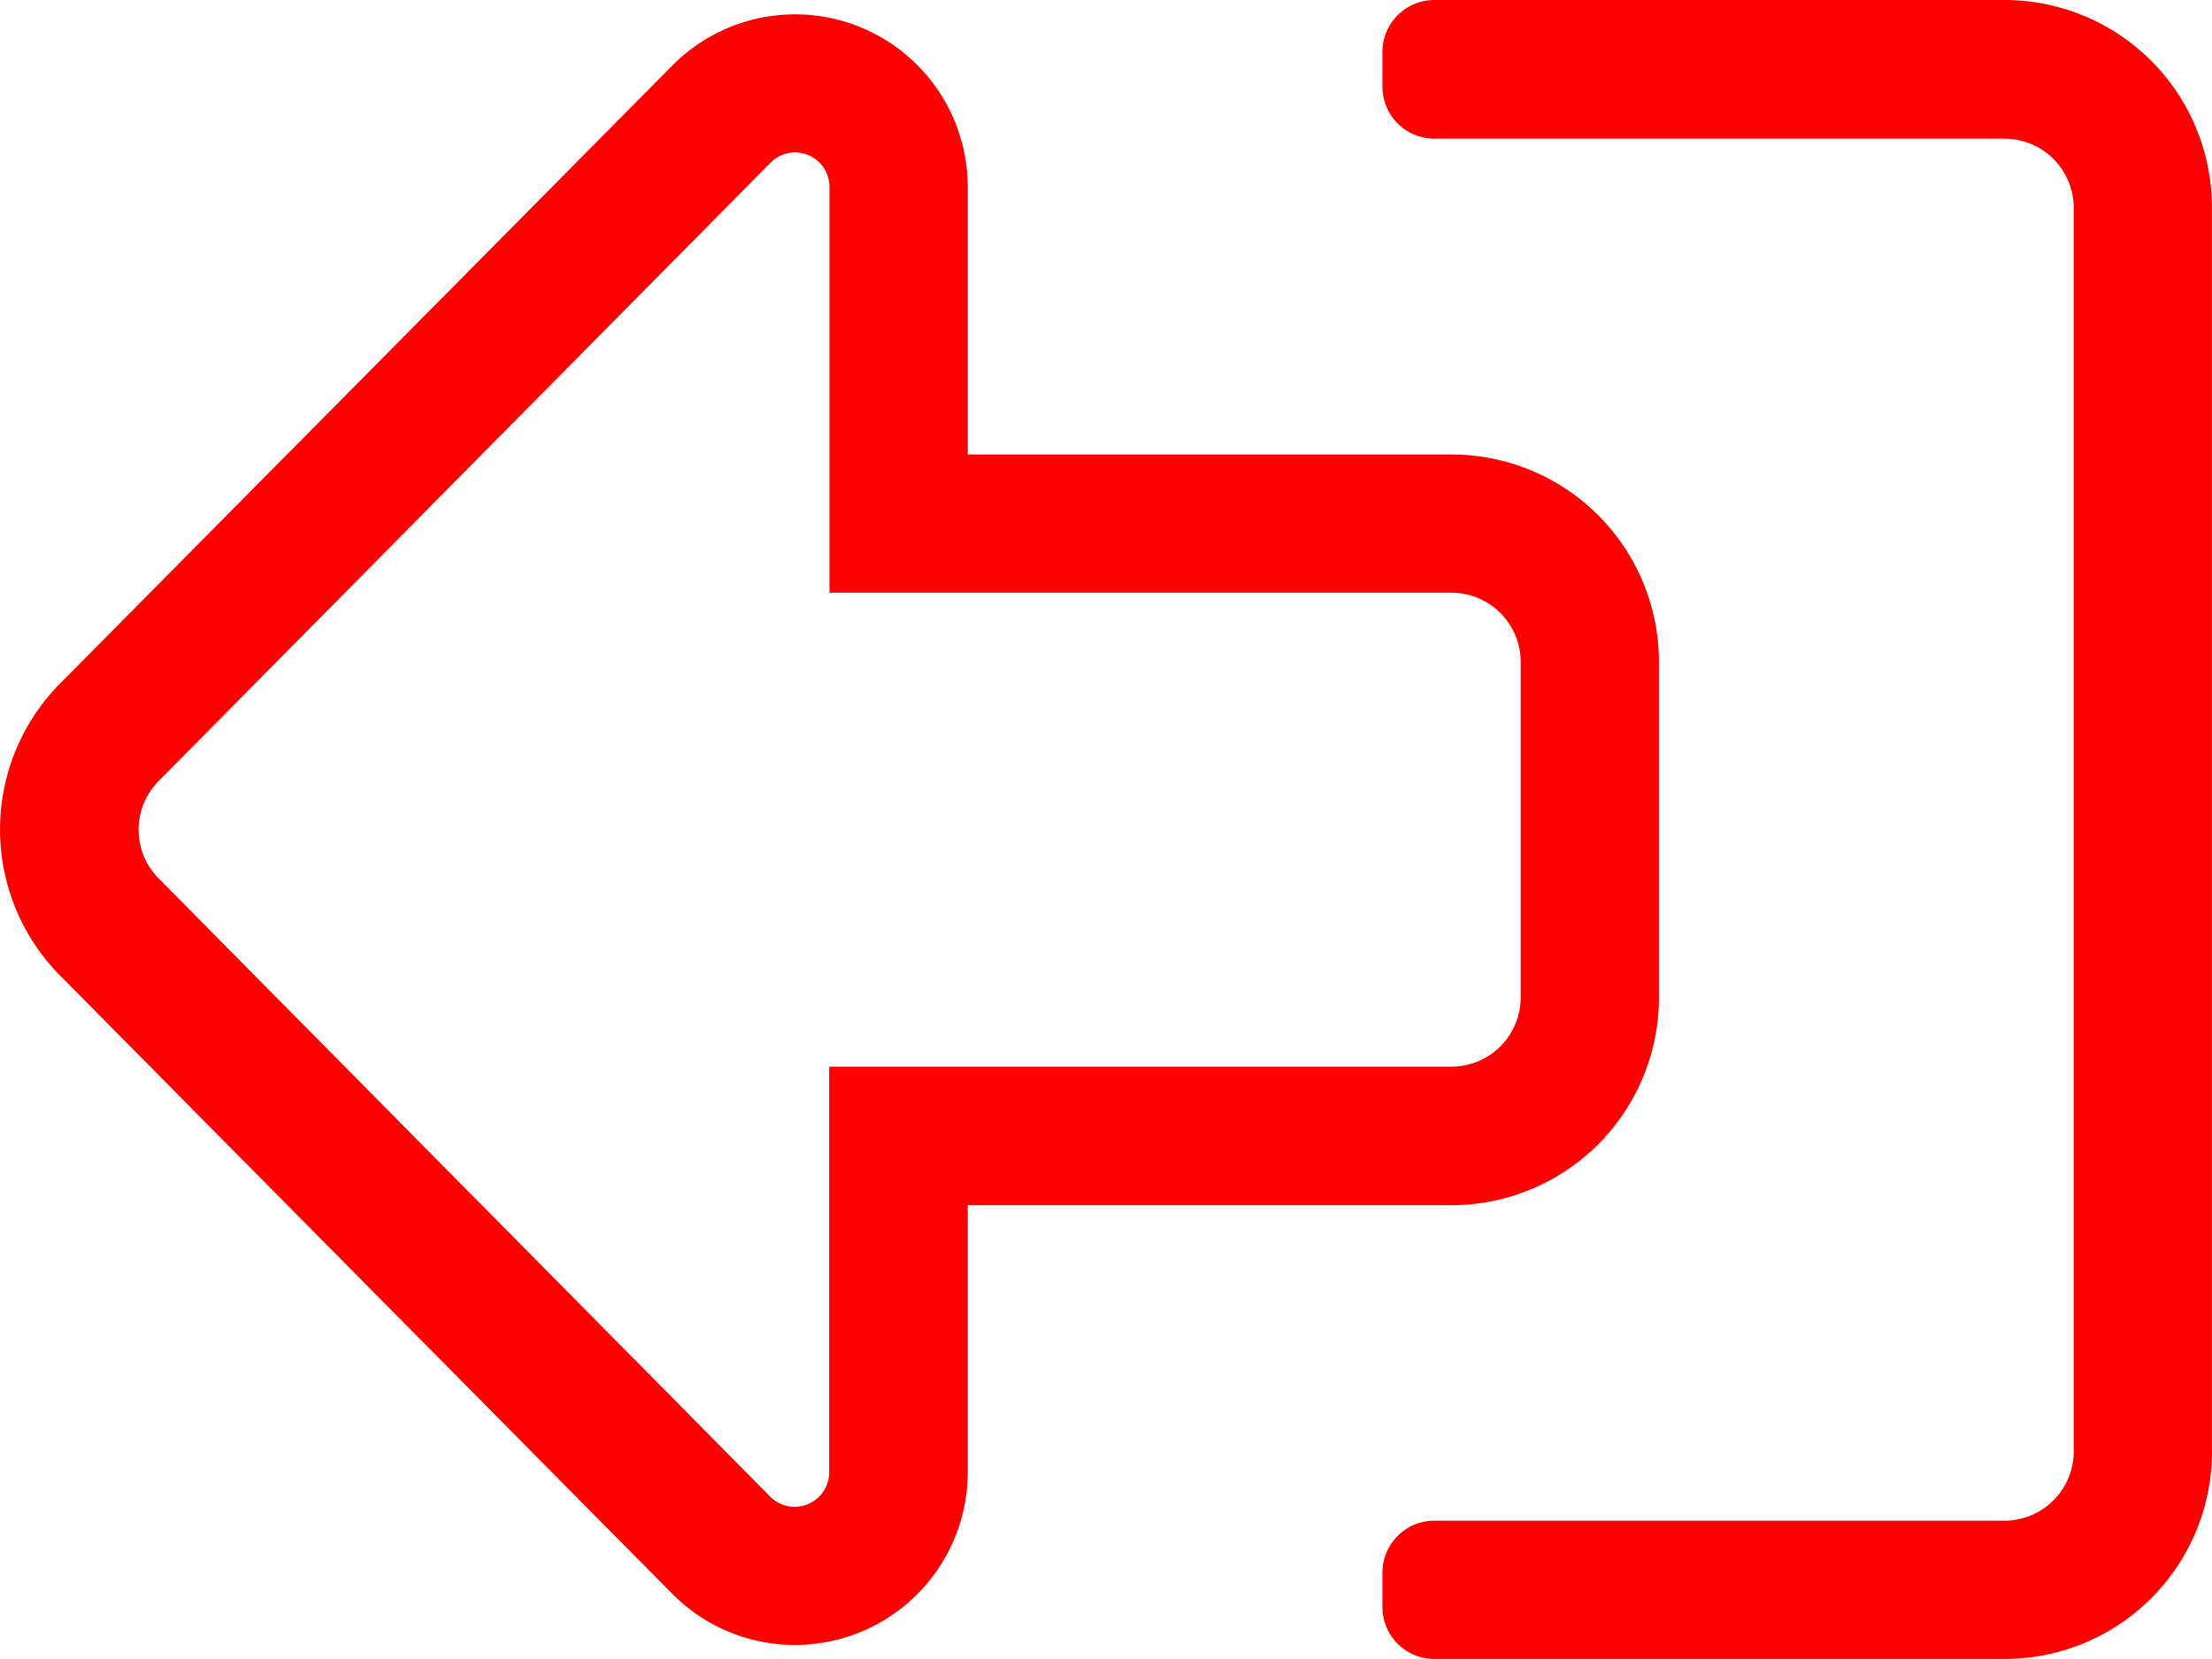<svg xmlns="http://www.w3.org/2000/svg" width="22.942" height="17.206" viewBox="0 0 22.942 17.206"><defs><style>.a{fill:red;}</style></defs><path class="a" d="M15.772,74.346a.719.719,0,0,1-.717.717H8.6v4.207a.358.358,0,0,1-.609.255L1.649,73.114a.717.717,0,0,1,0-1.017l6.345-6.412a.357.357,0,0,1,.609.255v4.207h6.452a.719.719,0,0,1,.717.717v3.482m1.434,0V70.865a2.151,2.151,0,0,0-2.151-2.151H10.037V65.94a1.791,1.791,0,0,0-3.056-1.268L.632,71.08a2.153,2.153,0,0,0,0,3.047l6.349,6.412a1.792,1.792,0,0,0,3.056-1.268V76.5h5.018A2.154,2.154,0,0,0,17.206,74.346Zm5.735,4.709v-12.9A2.151,2.151,0,0,0,20.791,64H14.876a.539.539,0,0,0-.538.538V64.9a.539.539,0,0,0,.538.538h5.915a.719.719,0,0,1,.717.717v12.9a.719.719,0,0,1-.717.717H14.876a.539.539,0,0,0-.538.538v.358a.539.539,0,0,0,.538.538h5.915A2.151,2.151,0,0,0,22.942,79.056Z" transform="translate(0 -64)"/></svg>